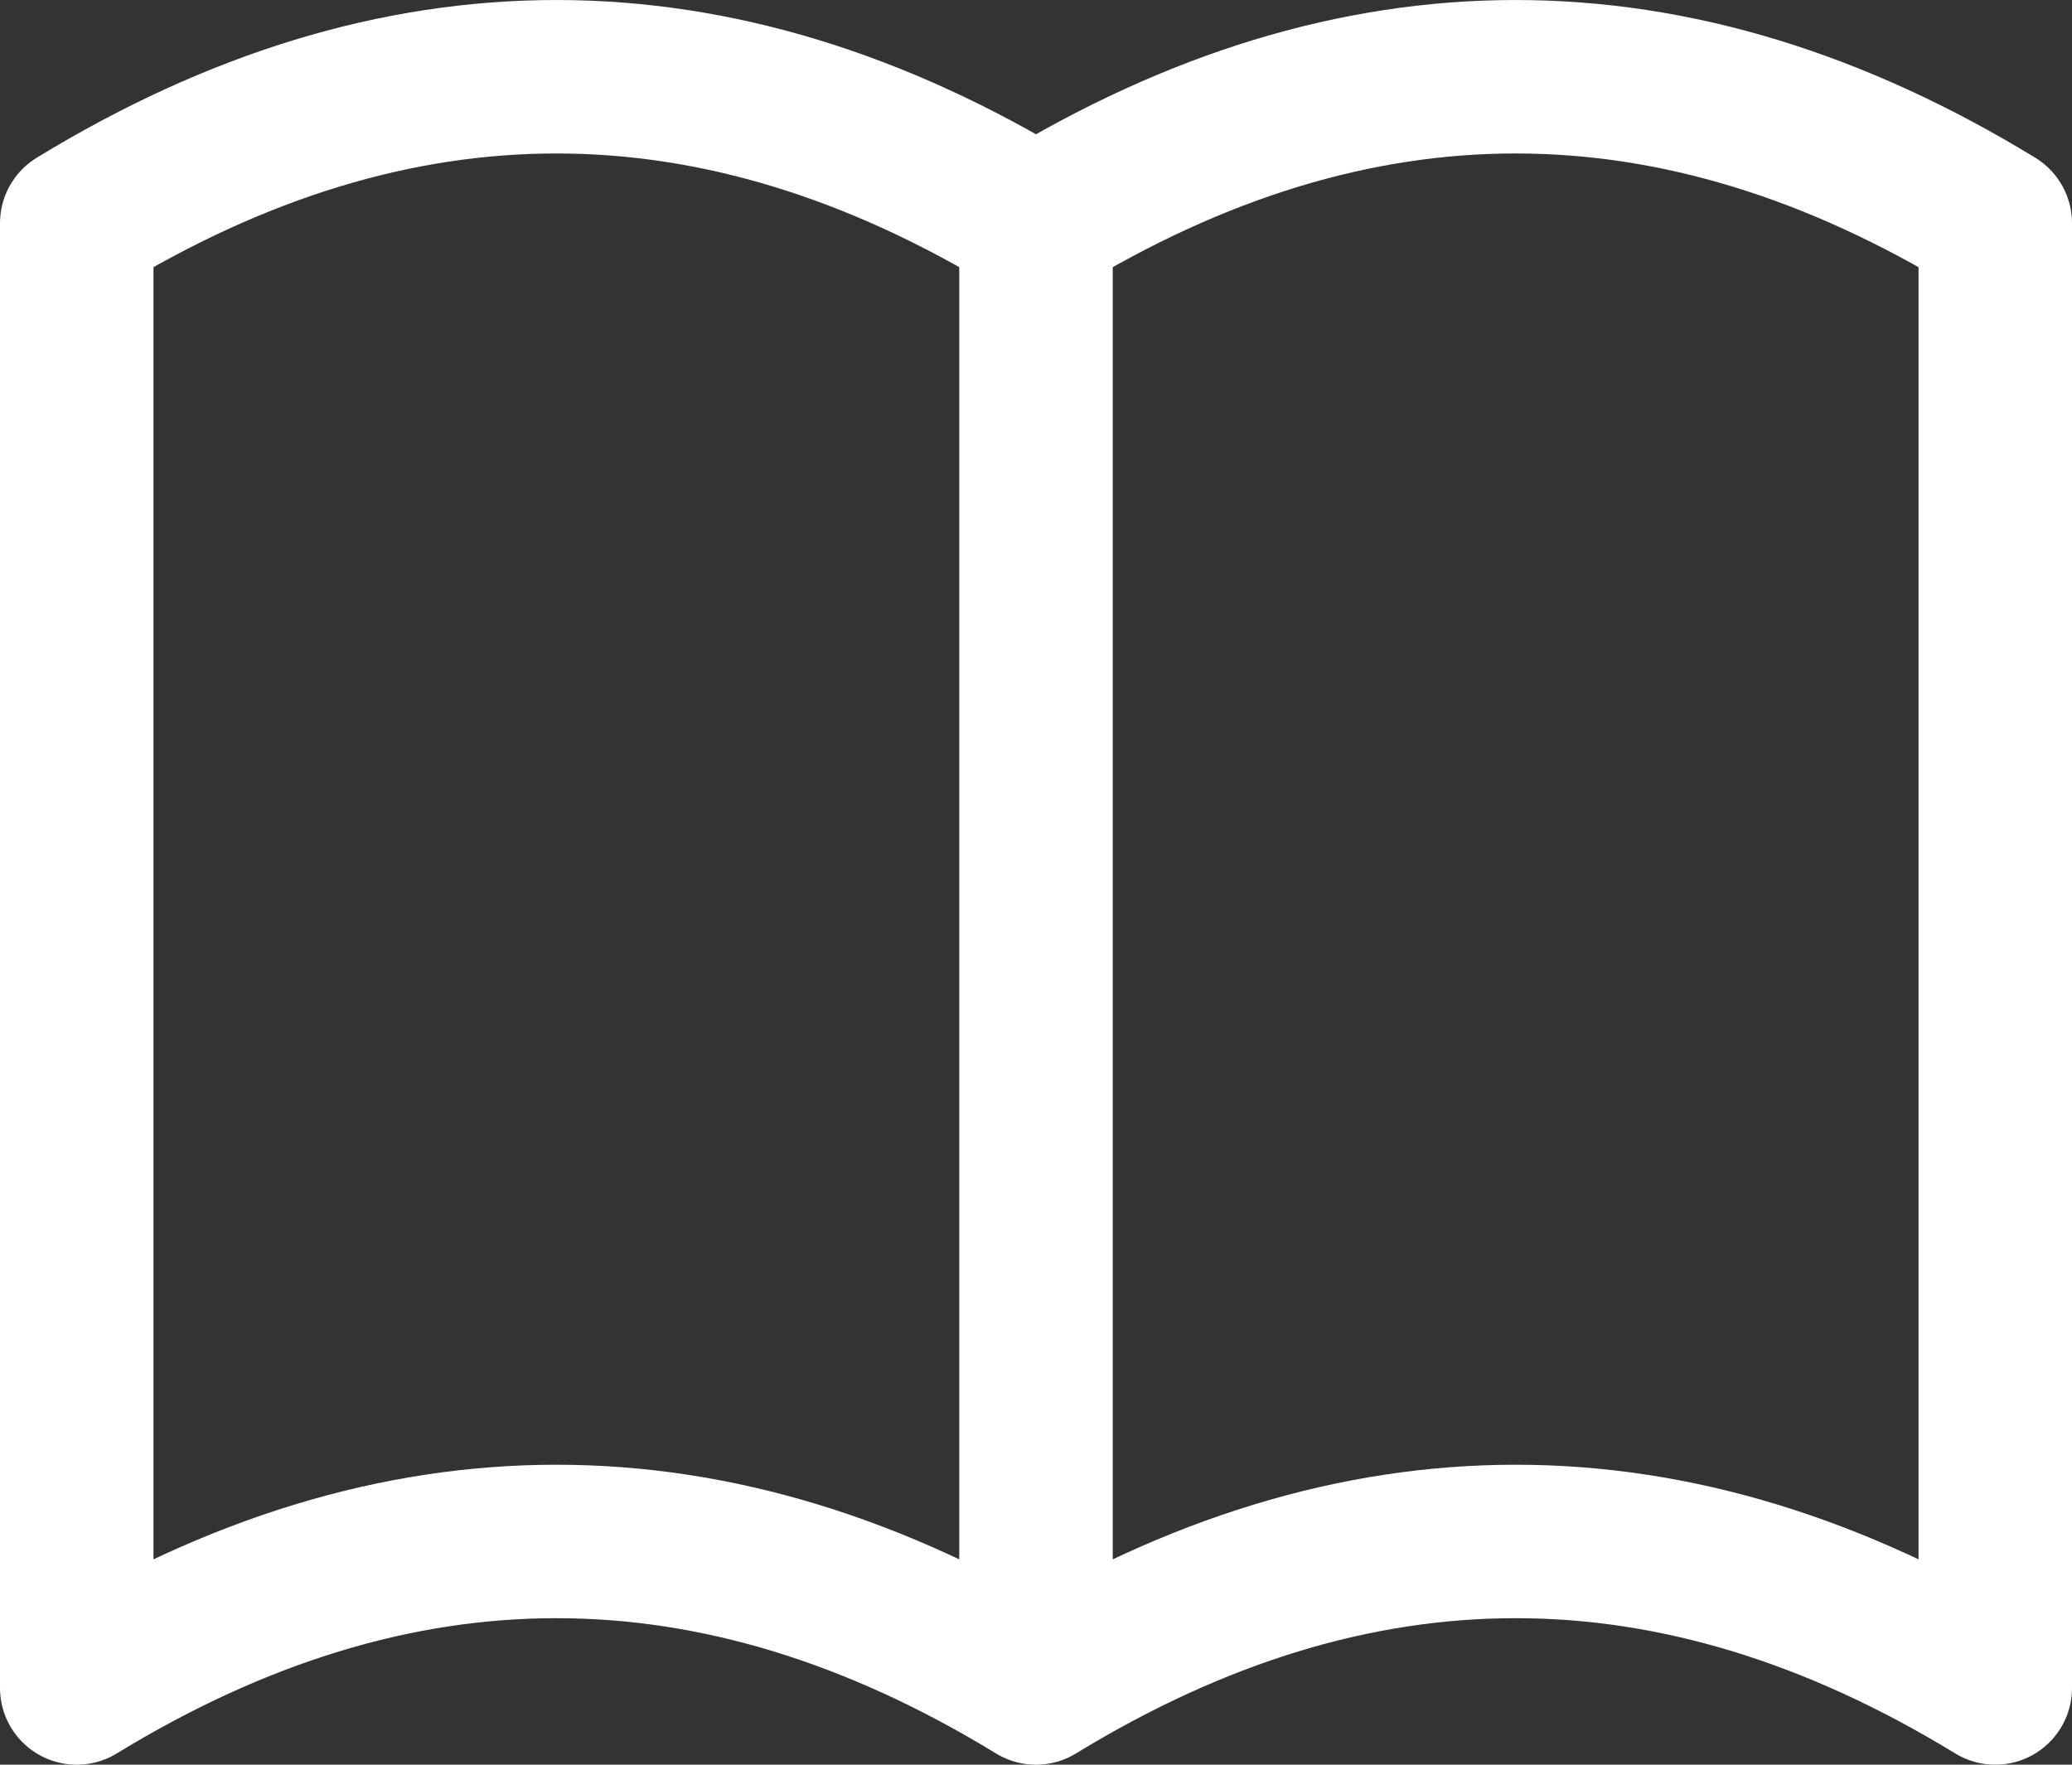 <svg width="27" height="23" viewBox="0 0 27 23" fill="none" xmlns="http://www.w3.org/2000/svg">
<rect x="0" y="0" width="27" height="23" fill="#333333" stroke="none"/>
<path d="M13.5 2.909C17.667 0.364 21.833 0.364 26 2.909V22C21.833 19.454 17.667 19.454 13.5 22M13.5 2.909V22M13.5 2.909C9.333 0.364 5.167 0.364 1 2.909V22C5.167 19.454 9.333 19.454 13.5 22" stroke="white" stroke-width="2" stroke-linecap="round" stroke-linejoin="round"/>
</svg>
